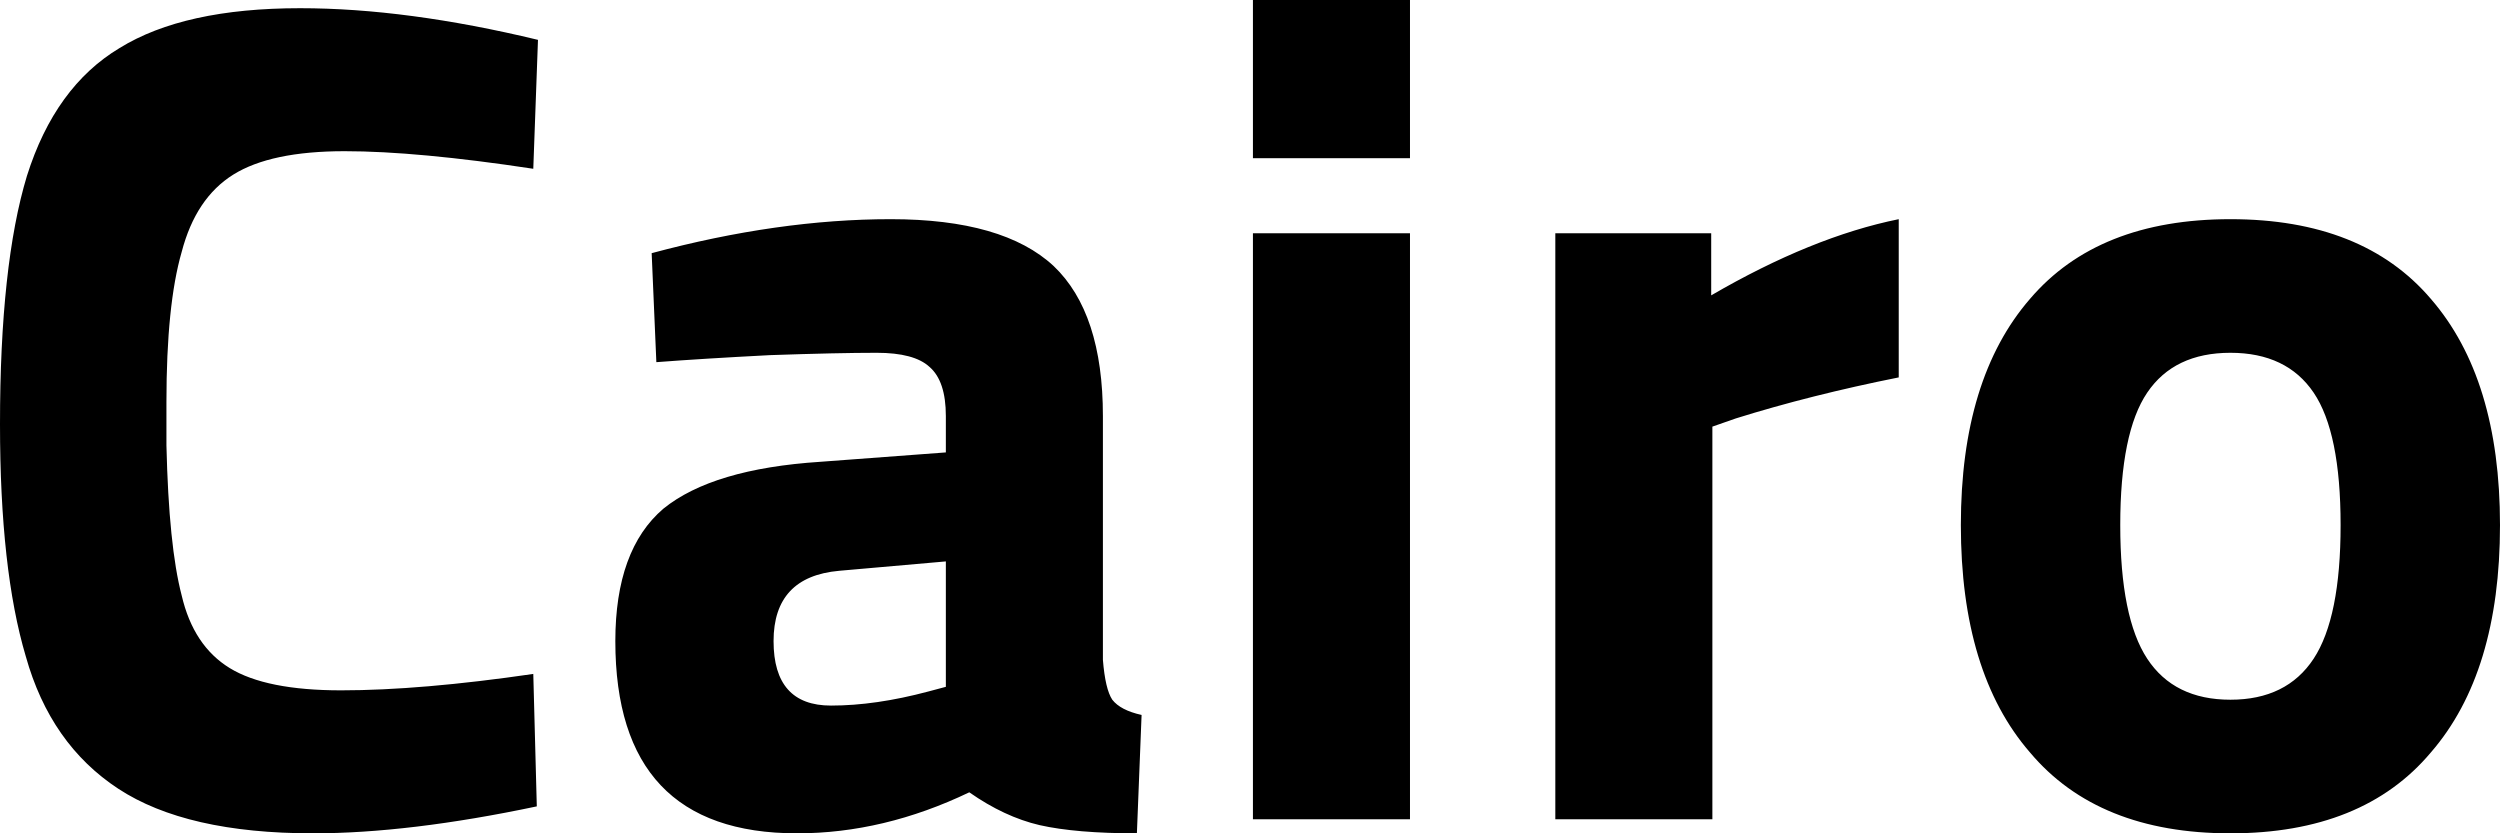<svg xmlns="http://www.w3.org/2000/svg" viewBox="0.47 -6.99 21.33 7.11"><path d="M3.14 0.12Q2.06 0.12 1.48-0.26Q0.90-0.64 0.69-1.39Q0.47-2.13 0.47-3.37L0.47-3.37Q0.47-4.73 0.70-5.49Q0.94-6.25 1.49-6.58Q2.04-6.92 3.03-6.92L3.03-6.92Q3.94-6.92 5.06-6.65L5.06-6.65L5.02-5.55Q4.03-5.70 3.41-5.70L3.41-5.70Q2.78-5.70 2.46-5.50Q2.14-5.30 2.02-4.84Q1.89-4.39 1.89-3.56L1.89-3.56L1.89-3.19Q1.91-2.33 2.02-1.91Q2.12-1.48 2.43-1.29Q2.74-1.10 3.38-1.10L3.38-1.10Q4.06-1.10 5.02-1.24L5.02-1.24L5.05-0.11Q3.96 0.12 3.14 0.12L3.14 0.12ZM7.27 0.12Q5.72 0.12 5.72-1.52L5.72-1.52Q5.72-2.30 6.13-2.65Q6.55-2.99 7.47-3.05L7.47-3.05L8.54-3.13L8.54-3.44Q8.54-3.74 8.40-3.86Q8.27-3.98 7.95-3.98L7.95-3.98Q7.62-3.98 7.04-3.96Q6.46-3.93 6.07-3.90L6.07-3.90L6.03-4.83Q7.11-5.12 8.07-5.12L8.07-5.12Q9.03-5.12 9.46-4.72Q9.88-4.32 9.88-3.44L9.88-3.44L9.88-1.36Q9.90-1.11 9.96-1.02Q10.03-0.93 10.21-0.89L10.21-0.89L10.17 0.12Q9.65 0.12 9.34 0.05Q9.04-0.02 8.74-0.23L8.74-0.23Q8.01 0.12 7.27 0.12L7.27 0.12ZM7.56-0.97Q7.94-0.97 8.39-1.09L8.39-1.09L8.54-1.13L8.54-2.20L7.63-2.12Q7.07-2.07 7.07-1.52L7.07-1.52Q7.07-0.97 7.56-0.97L7.56-0.97ZM11.16 0L11.16 0ZM11.16 0L11.16-5L12.50-5L12.50 0L11.16 0ZM11.16-5.64L11.16-6.99L12.50-6.99L12.50-5.64L11.16-5.64ZM13.74 0L13.74-5L15.07-5L15.07-4.47Q15.93-4.97 16.67-5.12L16.67-5.12L16.67-3.77Q15.92-3.62 15.28-3.42L15.28-3.42L15.08-3.35L15.08 0L13.74 0ZM19.50 0.12Q18.37 0.12 17.79-0.57Q17.20-1.25 17.20-2.51L17.20-2.51Q17.20-3.76 17.79-4.44Q18.37-5.12 19.50-5.12L19.50-5.12Q20.63-5.12 21.21-4.44Q21.80-3.76 21.80-2.51L21.80-2.51Q21.80-1.25 21.21-0.57Q20.63 0.12 19.50 0.12L19.50 0.12ZM19.50-1.02Q19.98-1.02 20.21-1.37Q20.44-1.72 20.44-2.51L20.44-2.51Q20.44-3.30 20.21-3.64Q19.98-3.98 19.50-3.98L19.50-3.98Q19.02-3.98 18.79-3.64Q18.56-3.30 18.56-2.51L18.56-2.51Q18.56-1.72 18.79-1.37Q19.02-1.02 19.50-1.02L19.50-1.02Z"/></svg>